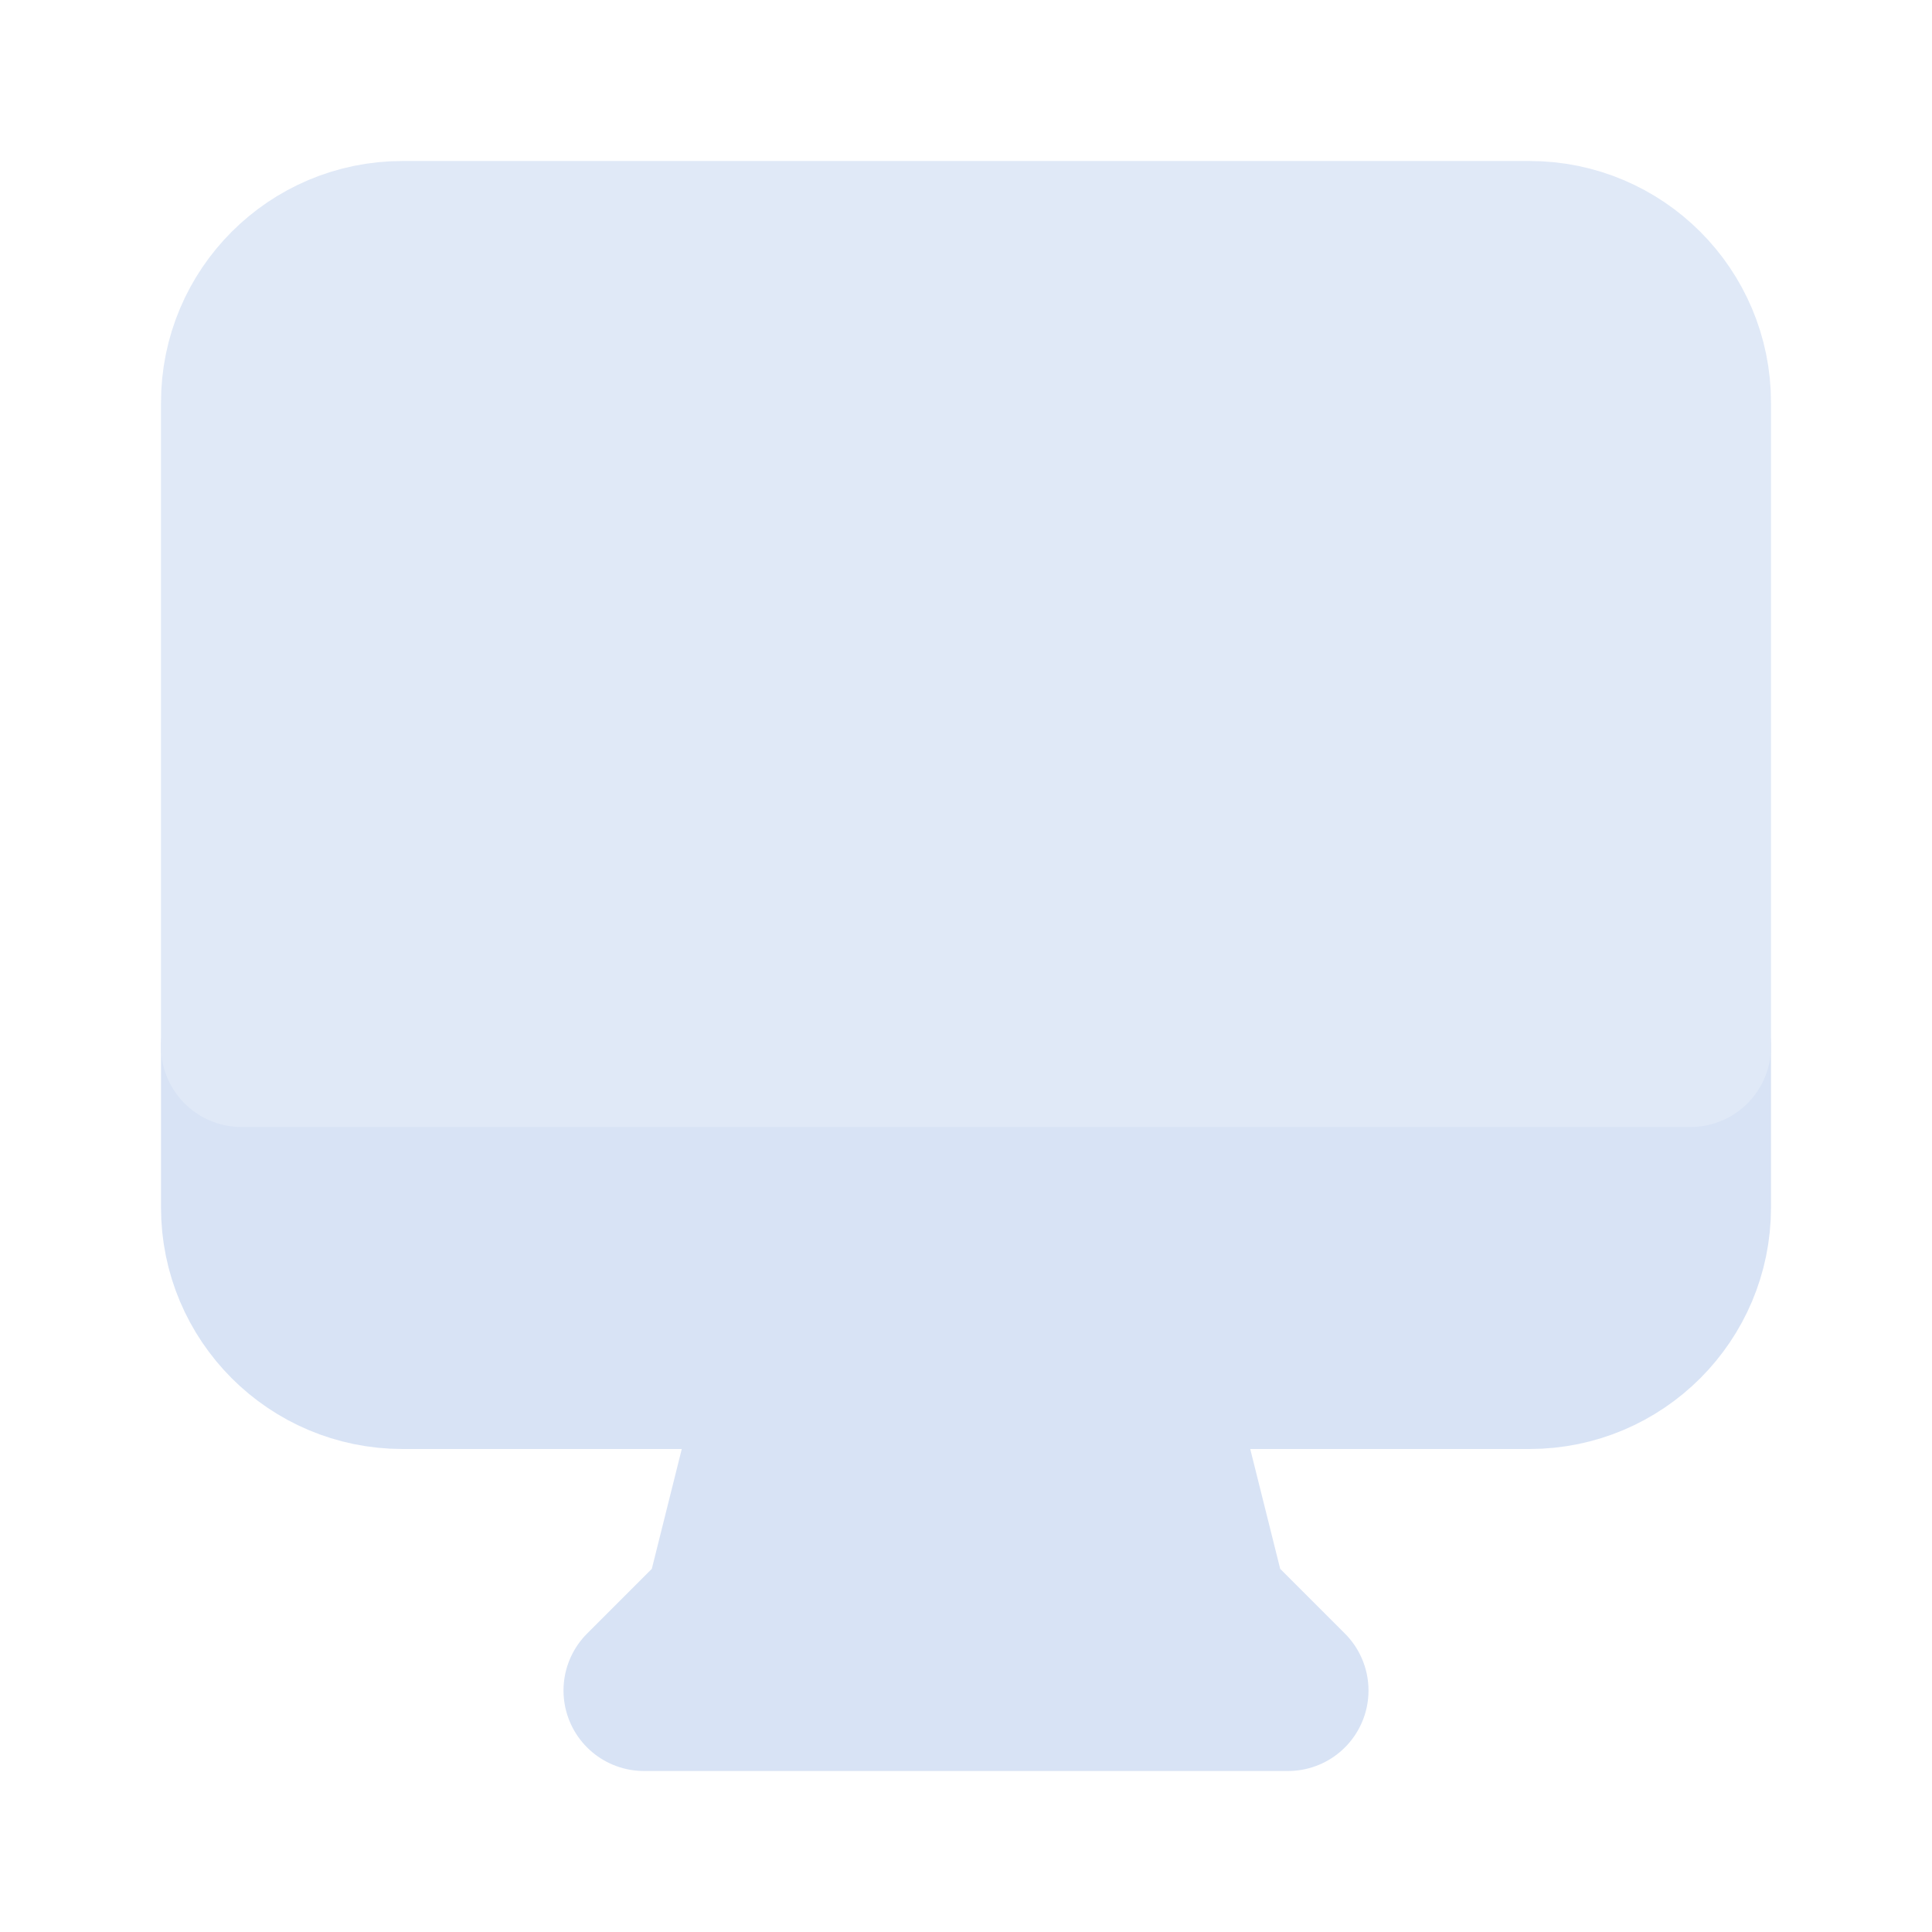 <svg width="48" height="48" viewBox="0 0 48 48" fill="none" xmlns="http://www.w3.org/2000/svg">
<path d="M38 34H28.5L30 40L32 42H16L18 40L19.5 34H10C7.791 34 6 32.209 6 30V26H42V30C42 32.209 40.209 34 38 34Z" fill="#D8E3F5"/>
<path d="M19.5 34L18 40L16 42H32L30 40L28.5 34M10 34H38C40.209 34 42 32.209 42 30V26H6V30C6 32.209 7.791 34 10 34Z" stroke="#D8E3F5" stroke-width="4" stroke-linecap="round" stroke-linejoin="round"/>
<path d="M38 6H10C7.791 6 6 7.791 6 10V26H42V10C42 7.791 40.209 6 38 6Z" fill="#E0E9F7" stroke="#E0E9F7" stroke-width="4" stroke-linecap="round" stroke-linejoin="round"/>
</svg>
